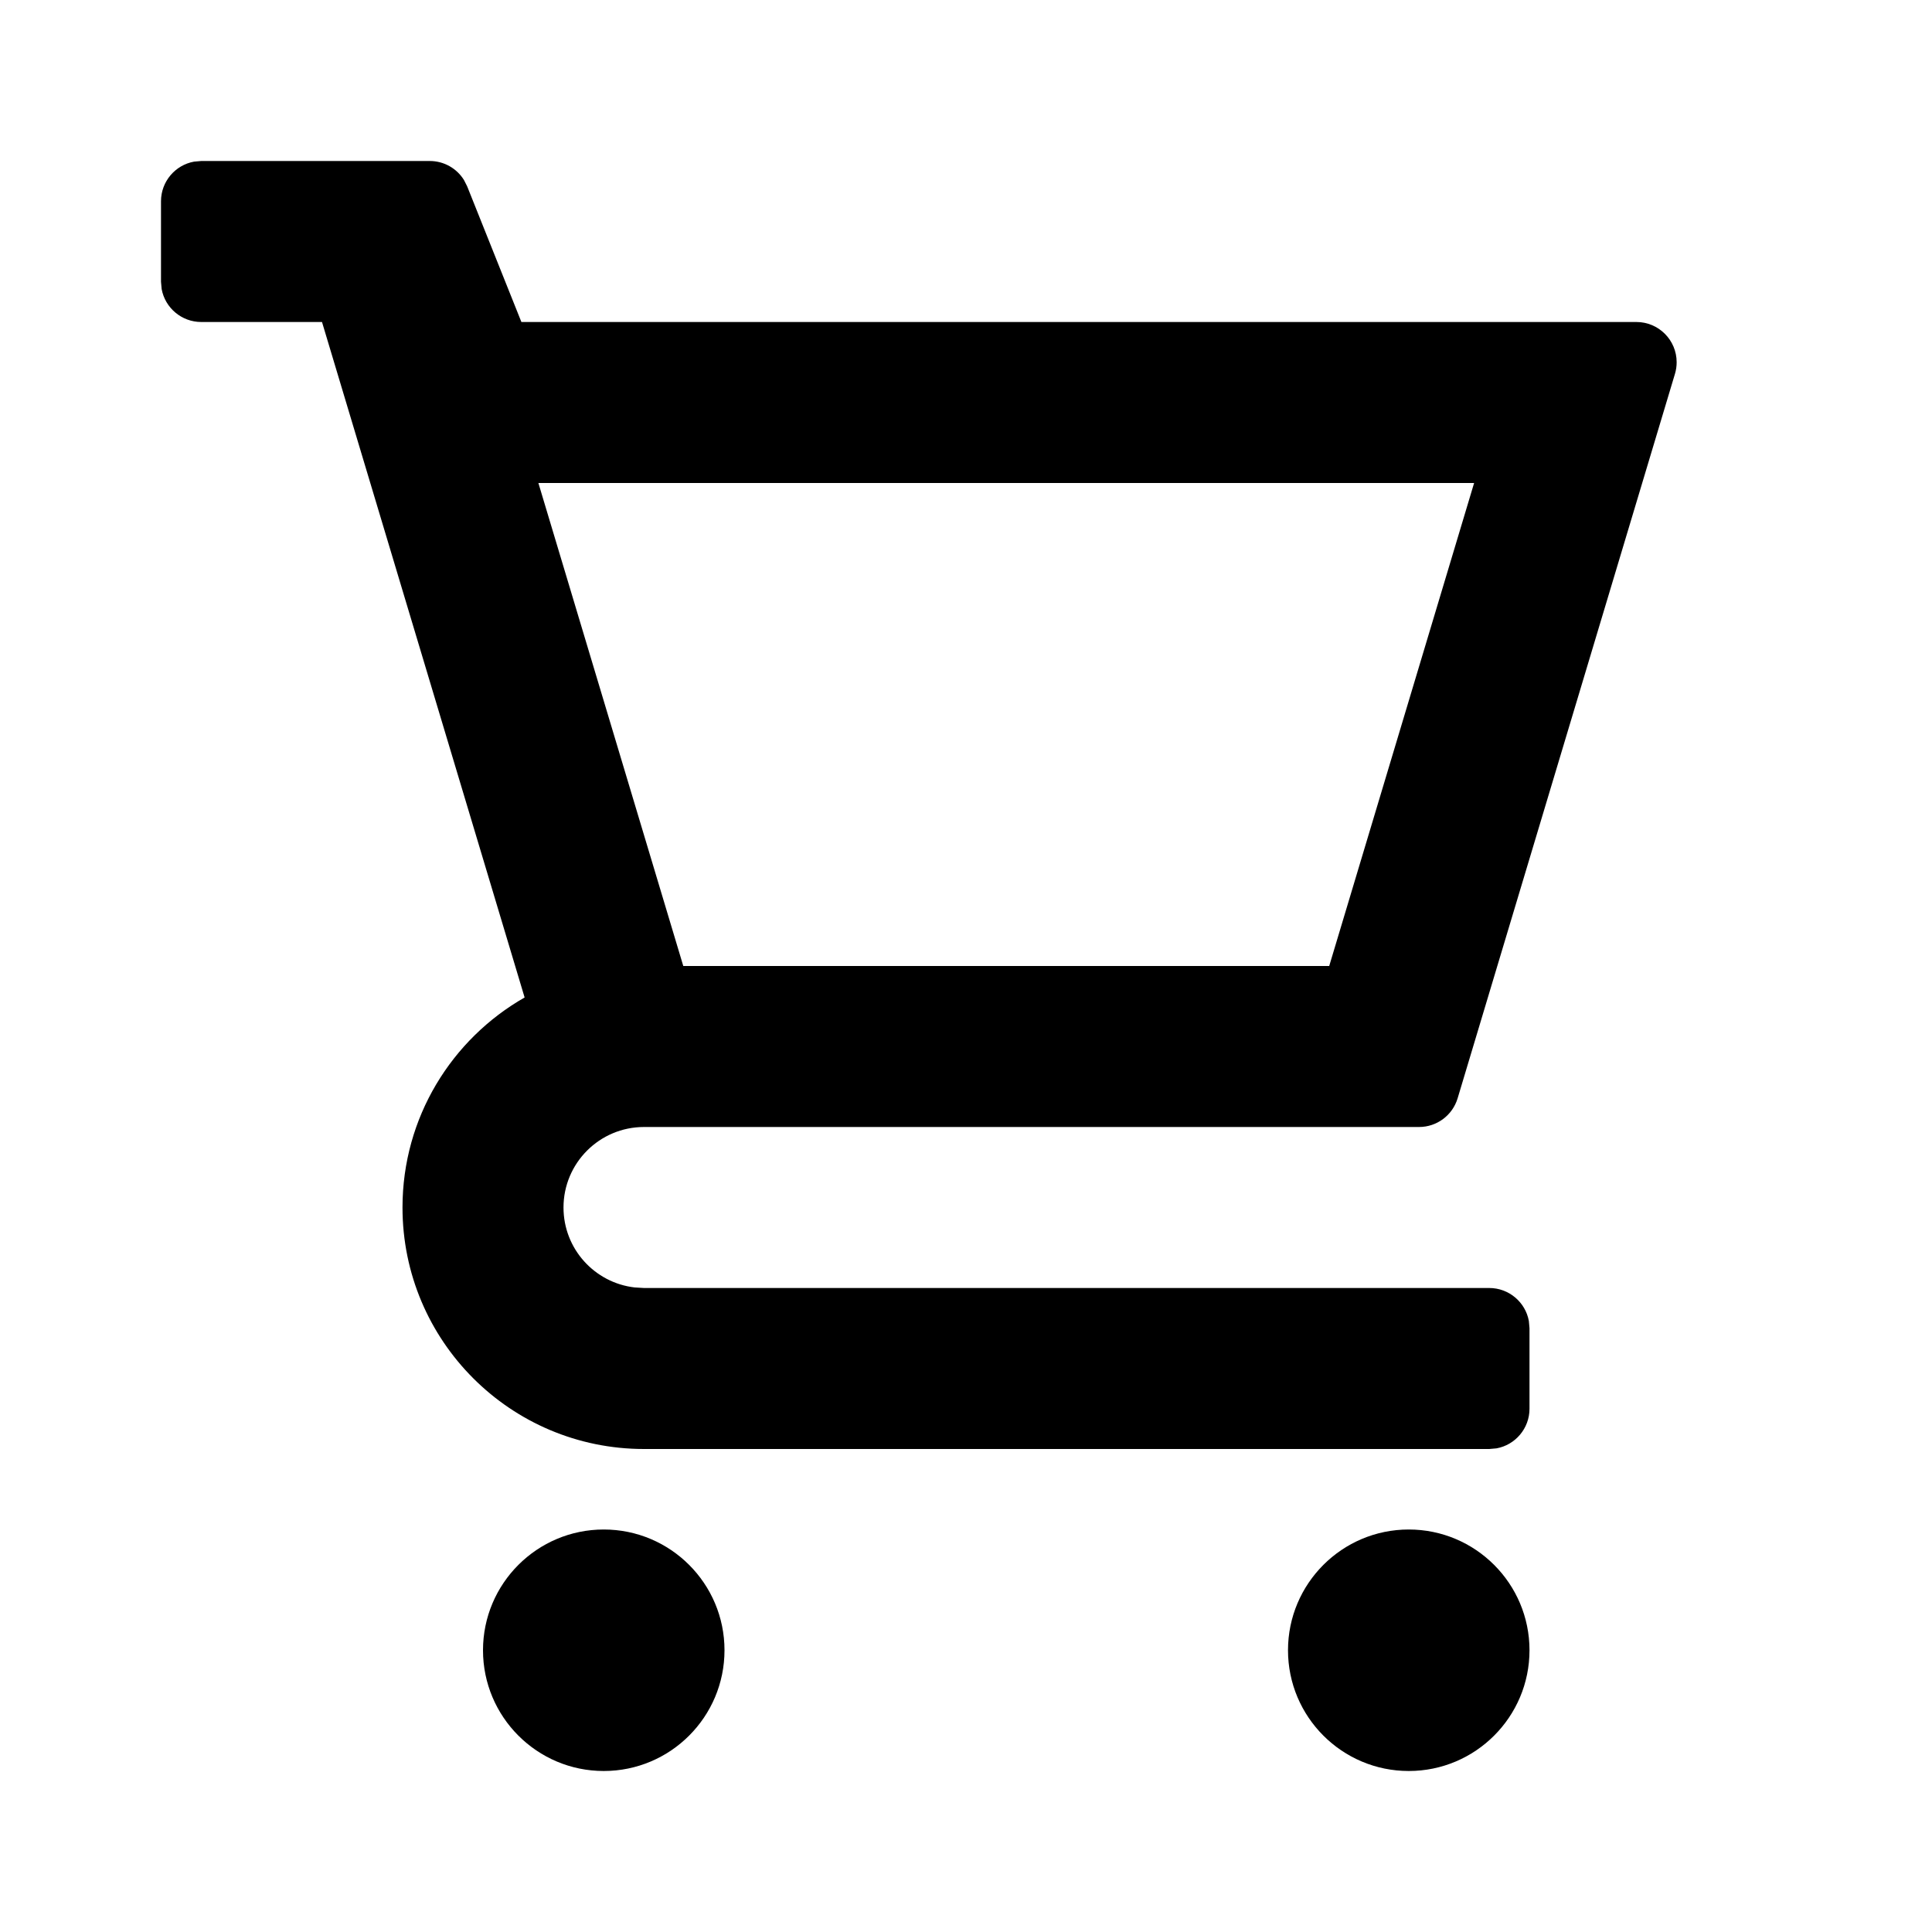 <svg width="24" height="24" viewBox="0 0 24 24" fill="none" xmlns="http://www.w3.org/2000/svg">
<g id="n-icon-product-alt">
<path id="Shape" fill-rule="evenodd" clip-rule="evenodd" d="M17.628 14H8C7.448 14 7 14.448 7 15C7 15.513 7.386 15.935 7.883 15.993L8 16H18.5C18.745 16 18.95 16.177 18.992 16.41L19 16.5V17.5C19 17.745 18.823 17.95 18.59 17.992L18.5 18H8C6.343 18 5 16.657 5 15C5 13.882 5.611 12.908 6.517 12.391L4 4H2.5C2.255 4 2.05 3.823 2.008 3.59L2 3.5V2.5C2 2.255 2.177 2.05 2.41 2.008L2.5 2H5.339C5.514 2 5.674 2.091 5.764 2.237L5.803 2.314L6.477 4H20.328C20.604 4 20.828 4.224 20.828 4.5C20.828 4.549 20.821 4.597 20.807 4.644L18.107 13.644C18.043 13.855 17.849 14 17.628 14ZM9 20.5C9 19.672 8.328 19 7.5 19C6.672 19 6 19.672 6 20.5C6 21.328 6.672 22 7.5 22C8.328 22 9 21.328 9 20.5ZM19 20.5C19 19.672 18.328 19 17.5 19C16.672 19 16 19.672 16 20.5C16 21.328 16.672 22 17.5 22C18.328 22 19 21.328 19 20.5ZM6.688 6H18.312L16.512 12H8.488L6.688 6Z" fill="black"/>
</g>
</svg>
